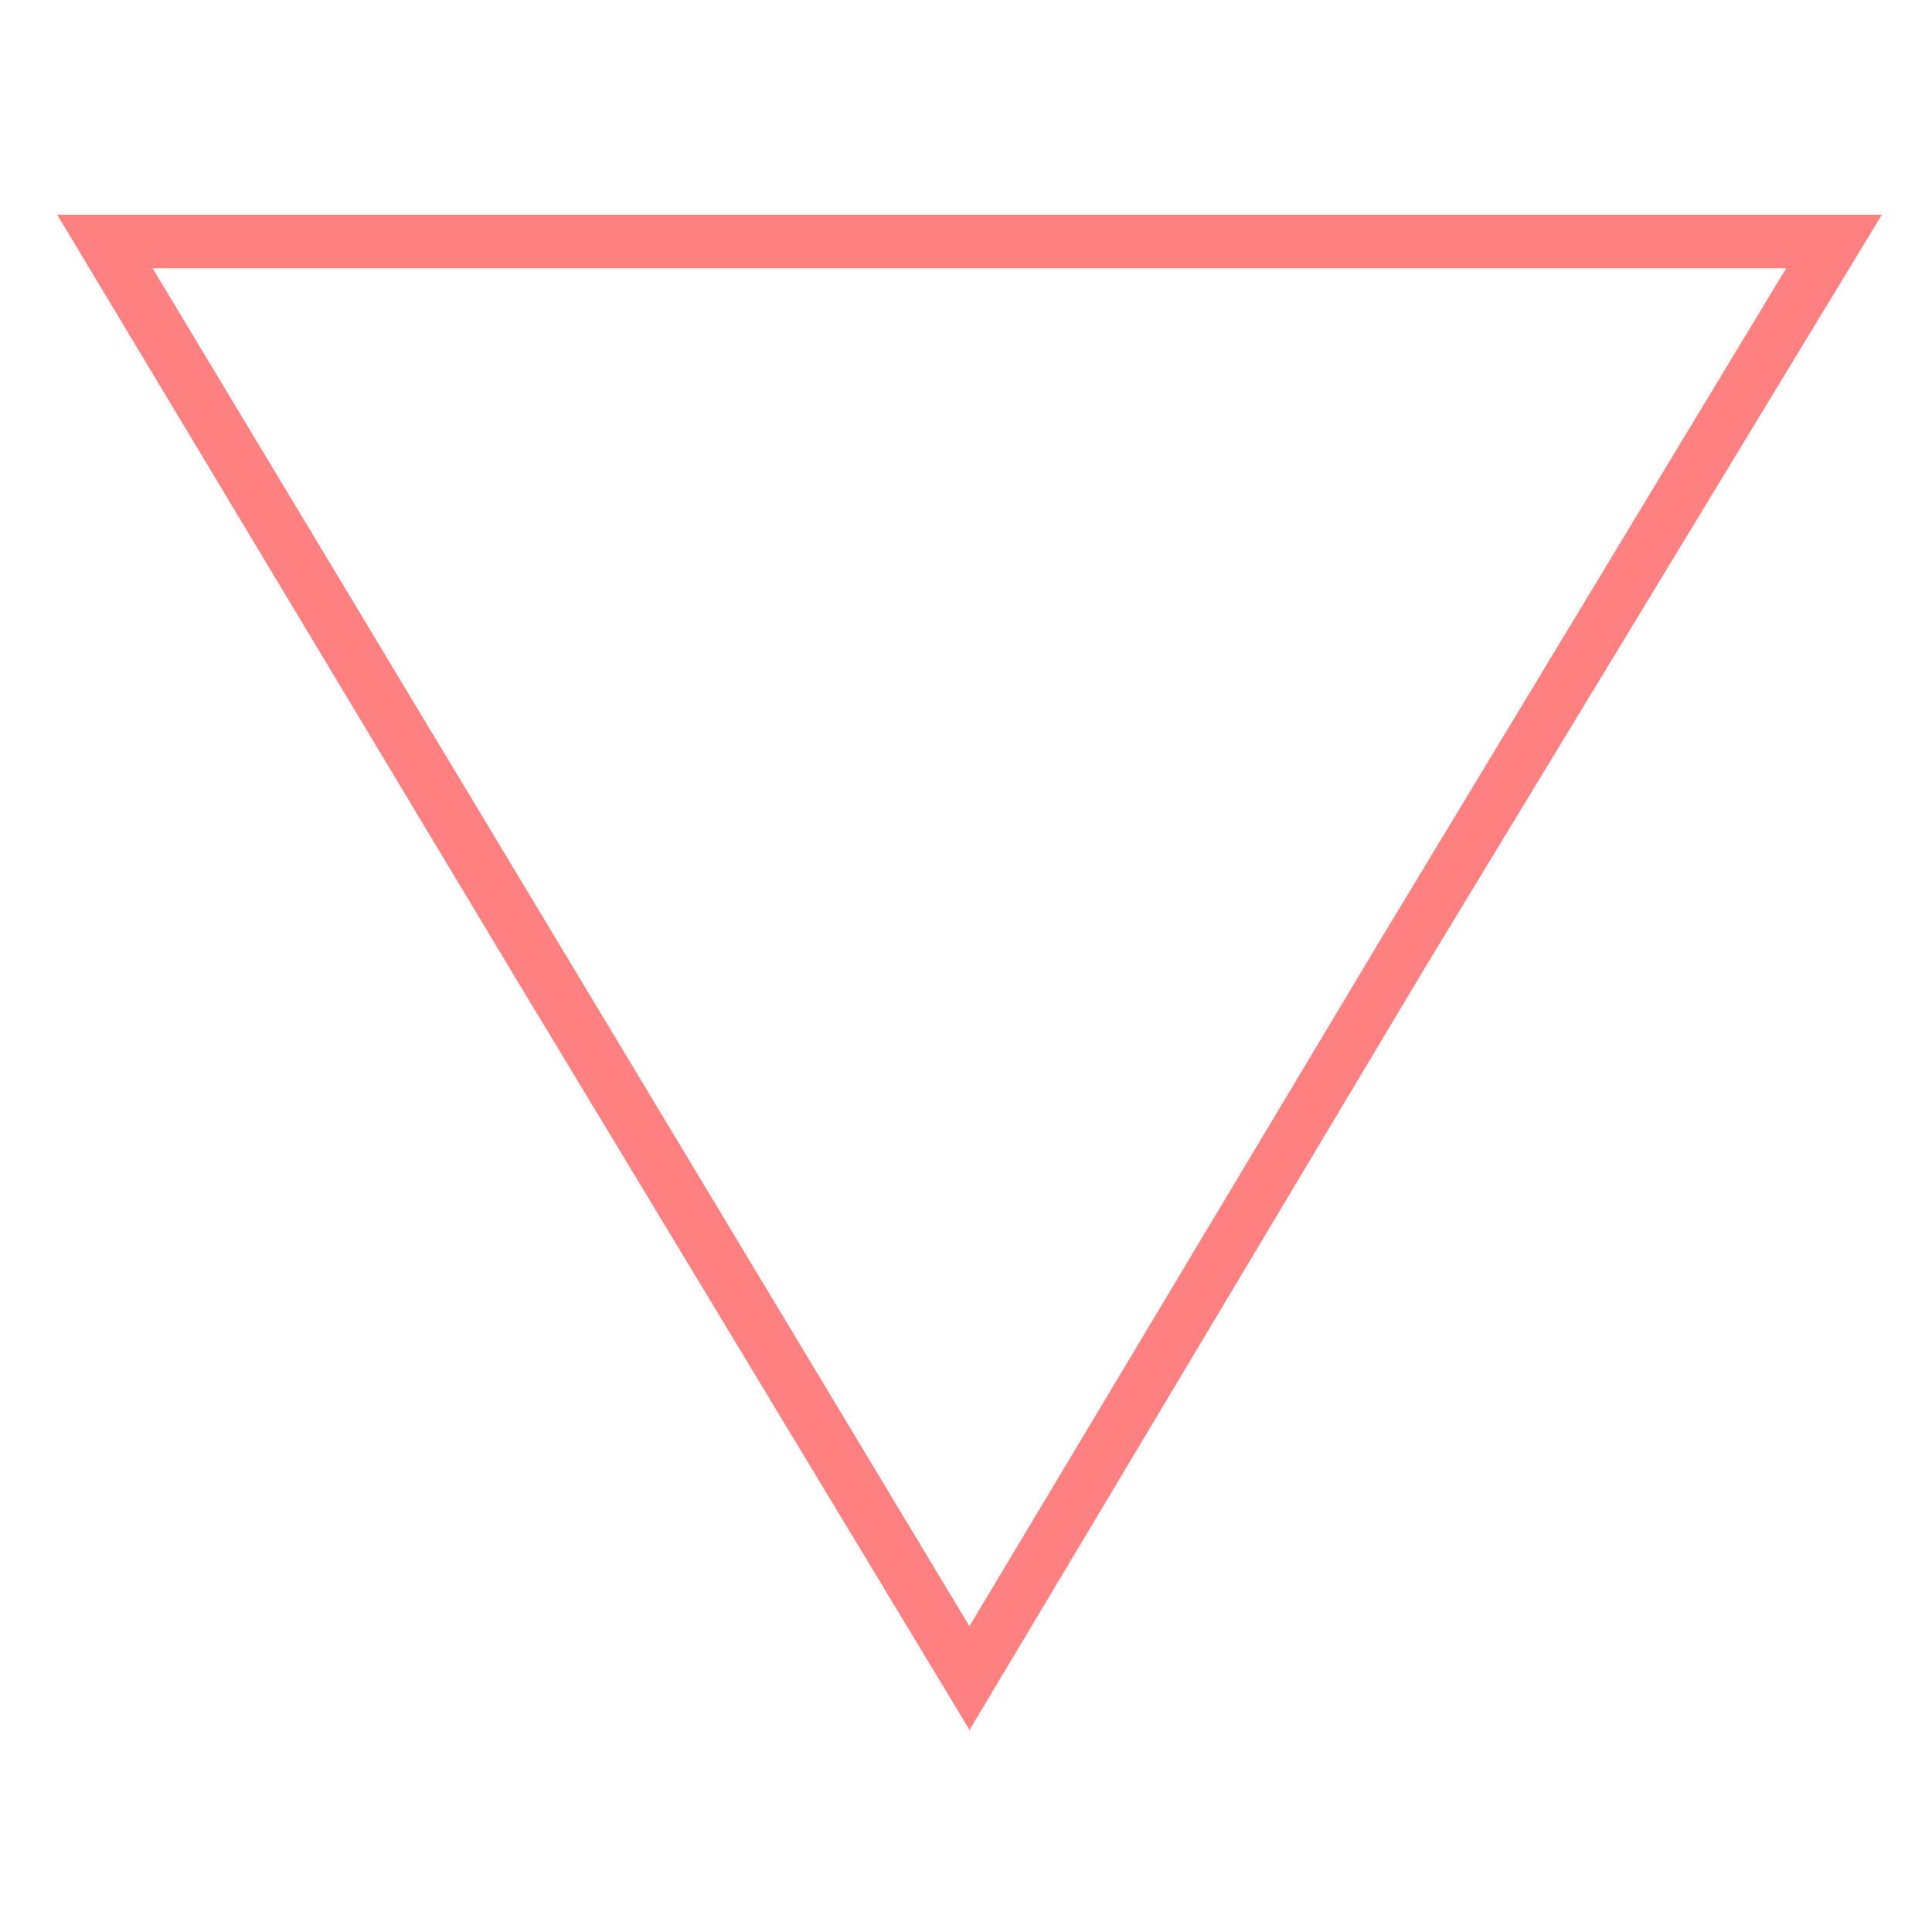 <?xml version="1.0" encoding="utf-8"?>
<!-- Generator: Adobe Illustrator 16.0.4, SVG Export Plug-In . SVG Version: 6.00 Build 0)  -->
<!DOCTYPE svg PUBLIC "-//W3C//DTD SVG 1.1//EN" "http://www.w3.org/Graphics/SVG/1.1/DTD/svg11.dtd">
<svg version="1.1" id="Layer_1" xmlns="http://www.w3.org/2000/svg" xmlns:xlink="http://www.w3.org/1999/xlink" x="0px" y="0px"
	 width="36px" height="36px" viewBox="0 0 36 36" enable-background="new 0 0 36 36" xml:space="preserve">
<g>
	<path fill="#FF8080" d="M33.282,5L25.71,17.532l-7.646,12.771l-7.642-12.705L2.844,5h15.223H33 M35.066,4h-17h-17l8.5,14.156
		l8.5,14.079l8.5-14.226L35.066,4L35.066,4z"/>
</g>
</svg>
